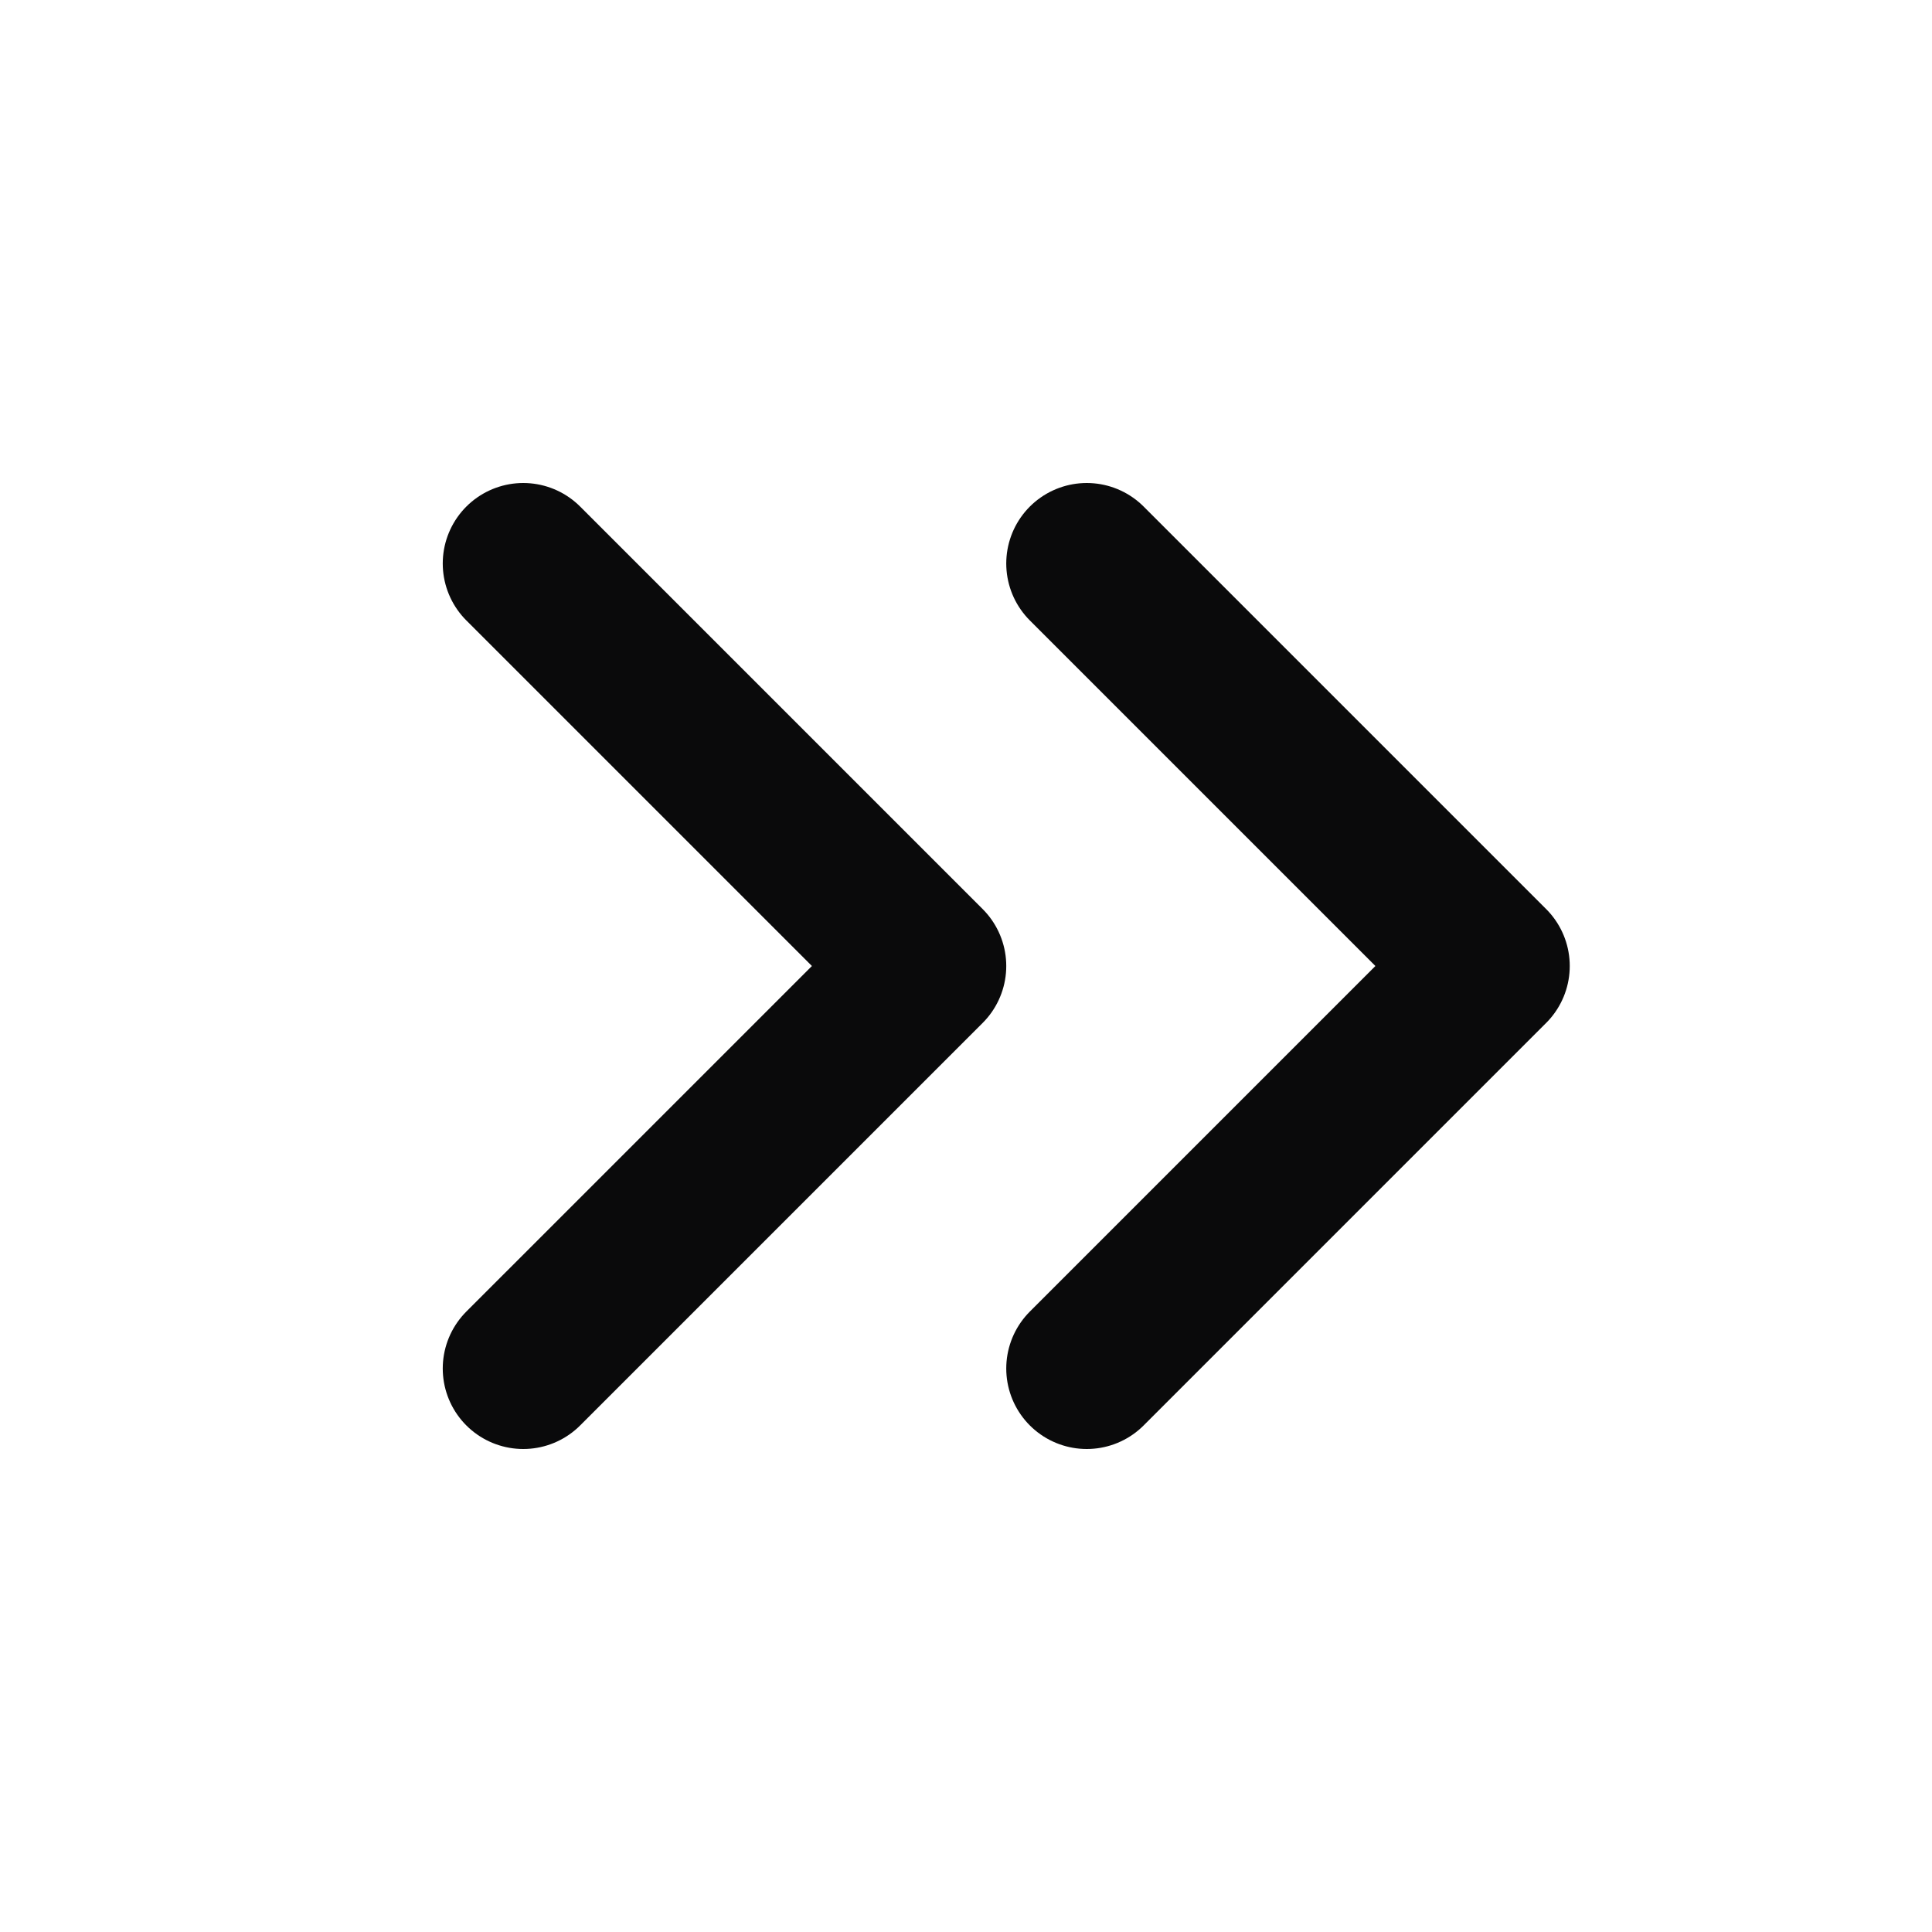 <svg width="24" height="24" viewBox="0 0 24 24" fill="none" xmlns="http://www.w3.org/2000/svg">
<path d="M13.5 17L18.5 12L13.5 7" stroke="#0A0A0B" stroke-width="2" stroke-linecap="round" stroke-linejoin="round"/>
<path d="M6.5 17L11.5 12L6.5 7" stroke="#0A0A0B" stroke-width="2" stroke-linecap="round" stroke-linejoin="round"/>
</svg>
